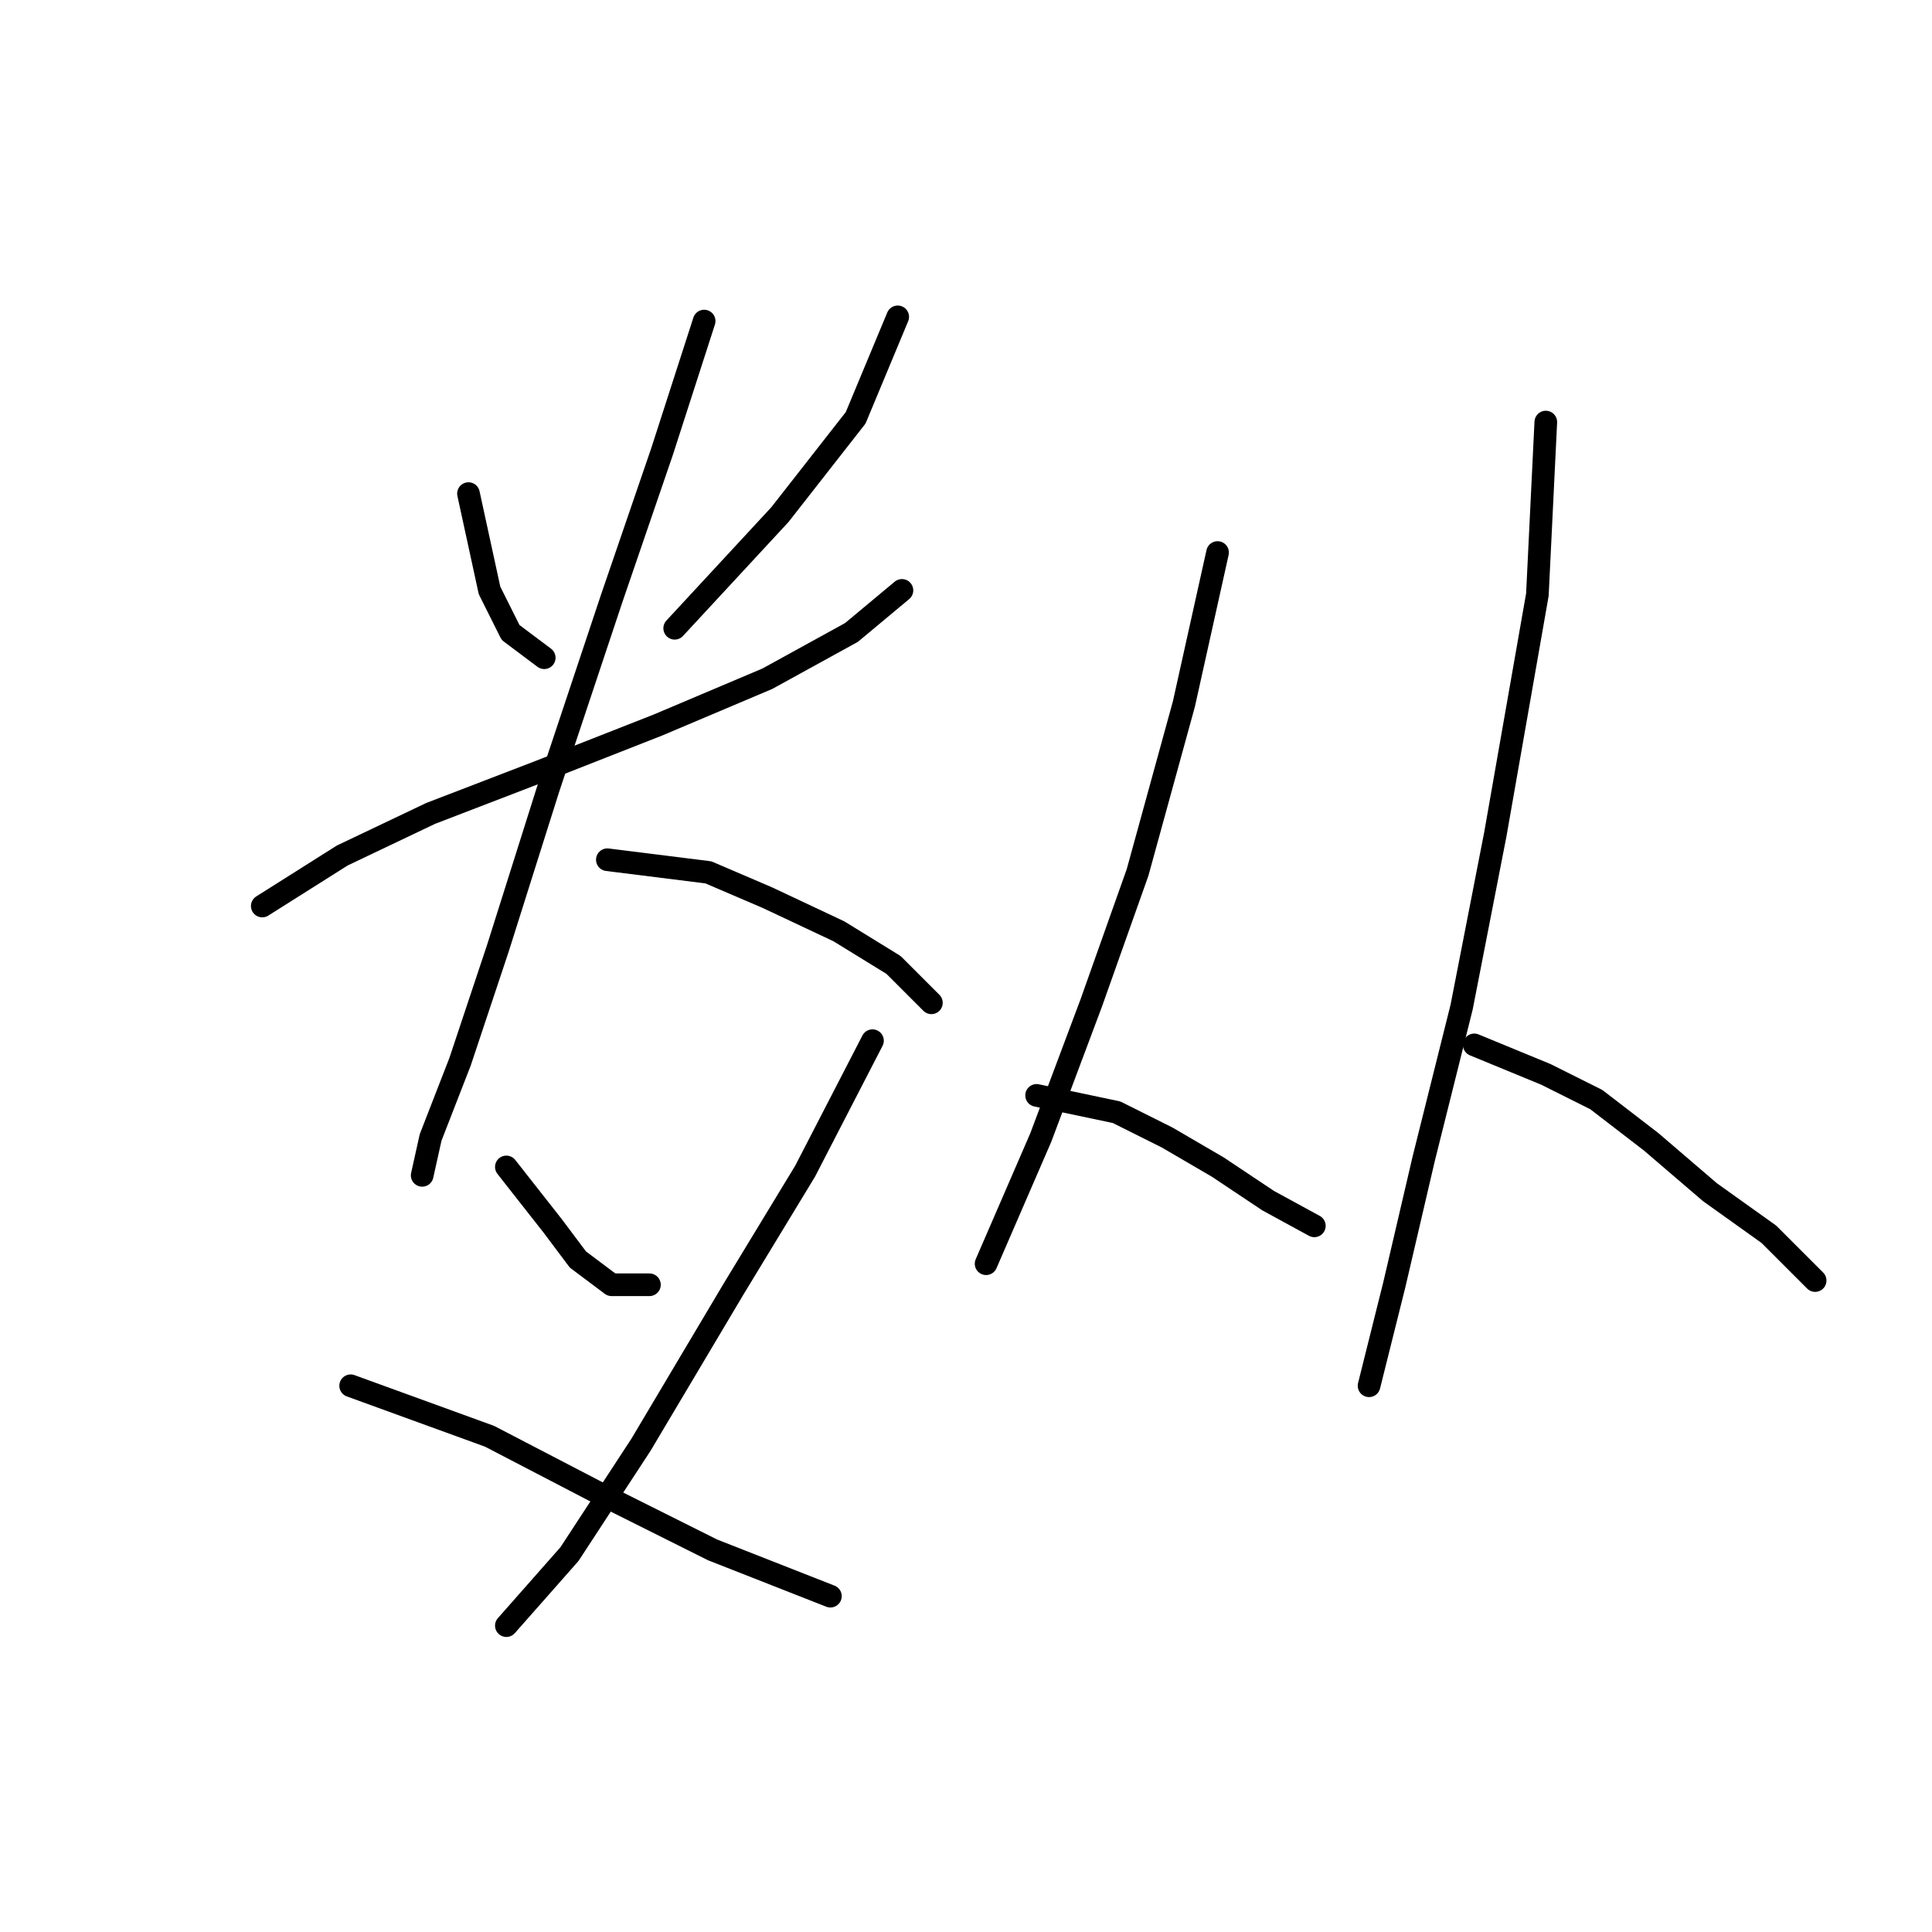 <?xml version="1.0" standalone="no"?>
    <svg width="256" height="256" xmlns="http://www.w3.org/2000/svg" version="1.1">
    <polyline stroke="black" stroke-width="3" stroke-linecap="round" fill="transparent" stroke-linejoin="round" points="62.076 65.405 64.864 78.23 67.652 83.807 72.113 87.152 72.113 87.152 " />
        <polyline stroke="black" stroke-width="3" stroke-linecap="round" fill="transparent" stroke-linejoin="round" points="118.953 41.985 113.377 55.368 103.34 68.193 89.4 83.249 89.4 83.249 " />
        <polyline stroke="black" stroke-width="3" stroke-linecap="round" fill="transparent" stroke-linejoin="round" points="34.753 120.052 45.347 113.36 57.058 107.784 71.556 102.208 87.169 96.074 101.667 89.94 112.82 83.807 119.511 78.23 119.511 78.23 " />
        <polyline stroke="black" stroke-width="3" stroke-linecap="round" fill="transparent" stroke-linejoin="round" points="93.303 42.543 87.727 59.829 81.035 79.346 72.671 104.439 65.979 125.628 60.961 140.684 57.058 150.721 55.942 155.74 55.942 155.74 " />
        <polyline stroke="black" stroke-width="3" stroke-linecap="round" fill="transparent" stroke-linejoin="round" points="80.478 113.918 93.86 115.591 101.667 118.937 111.147 123.398 118.396 127.859 123.414 132.877 123.414 132.877 " />
        <polyline stroke="black" stroke-width="3" stroke-linecap="round" fill="transparent" stroke-linejoin="round" points="67.095 154.624 73.229 162.431 76.574 166.892 81.035 170.238 86.054 170.238 86.054 170.238 " />
        <polyline stroke="black" stroke-width="3" stroke-linecap="round" fill="transparent" stroke-linejoin="round" points="115.608 137.896 106.686 155.182 97.206 170.795 84.939 191.427 75.459 205.925 67.095 215.405 67.095 215.405 " />
        <polyline stroke="black" stroke-width="3" stroke-linecap="round" fill="transparent" stroke-linejoin="round" points="46.463 183.621 64.864 190.312 78.805 197.561 94.418 205.368 110.031 211.502 110.031 211.502 " />
        <polyline stroke="black" stroke-width="3" stroke-linecap="round" fill="transparent" stroke-linejoin="round" points="161.333 73.212 156.872 93.286 150.738 115.591 144.604 132.877 137.912 150.721 130.663 167.45 130.663 167.45 " />
        <polyline stroke="black" stroke-width="3" stroke-linecap="round" fill="transparent" stroke-linejoin="round" points="137.355 145.145 147.95 147.375 154.641 150.721 161.333 154.624 168.024 159.085 174.158 162.431 174.158 162.431 " />
        <polyline stroke="black" stroke-width="3" stroke-linecap="round" fill="transparent" stroke-linejoin="round" points="204.827 55.926 203.712 78.788 198.135 110.572 193.675 133.435 188.656 153.509 184.753 170.238 181.407 183.621 181.407 183.621 " />
        <polyline stroke="black" stroke-width="3" stroke-linecap="round" fill="transparent" stroke-linejoin="round" points="195.347 138.453 204.827 142.357 211.518 145.702 218.767 151.279 226.574 157.97 234.381 163.546 240.515 169.68 240.515 169.68 " />
        </svg>